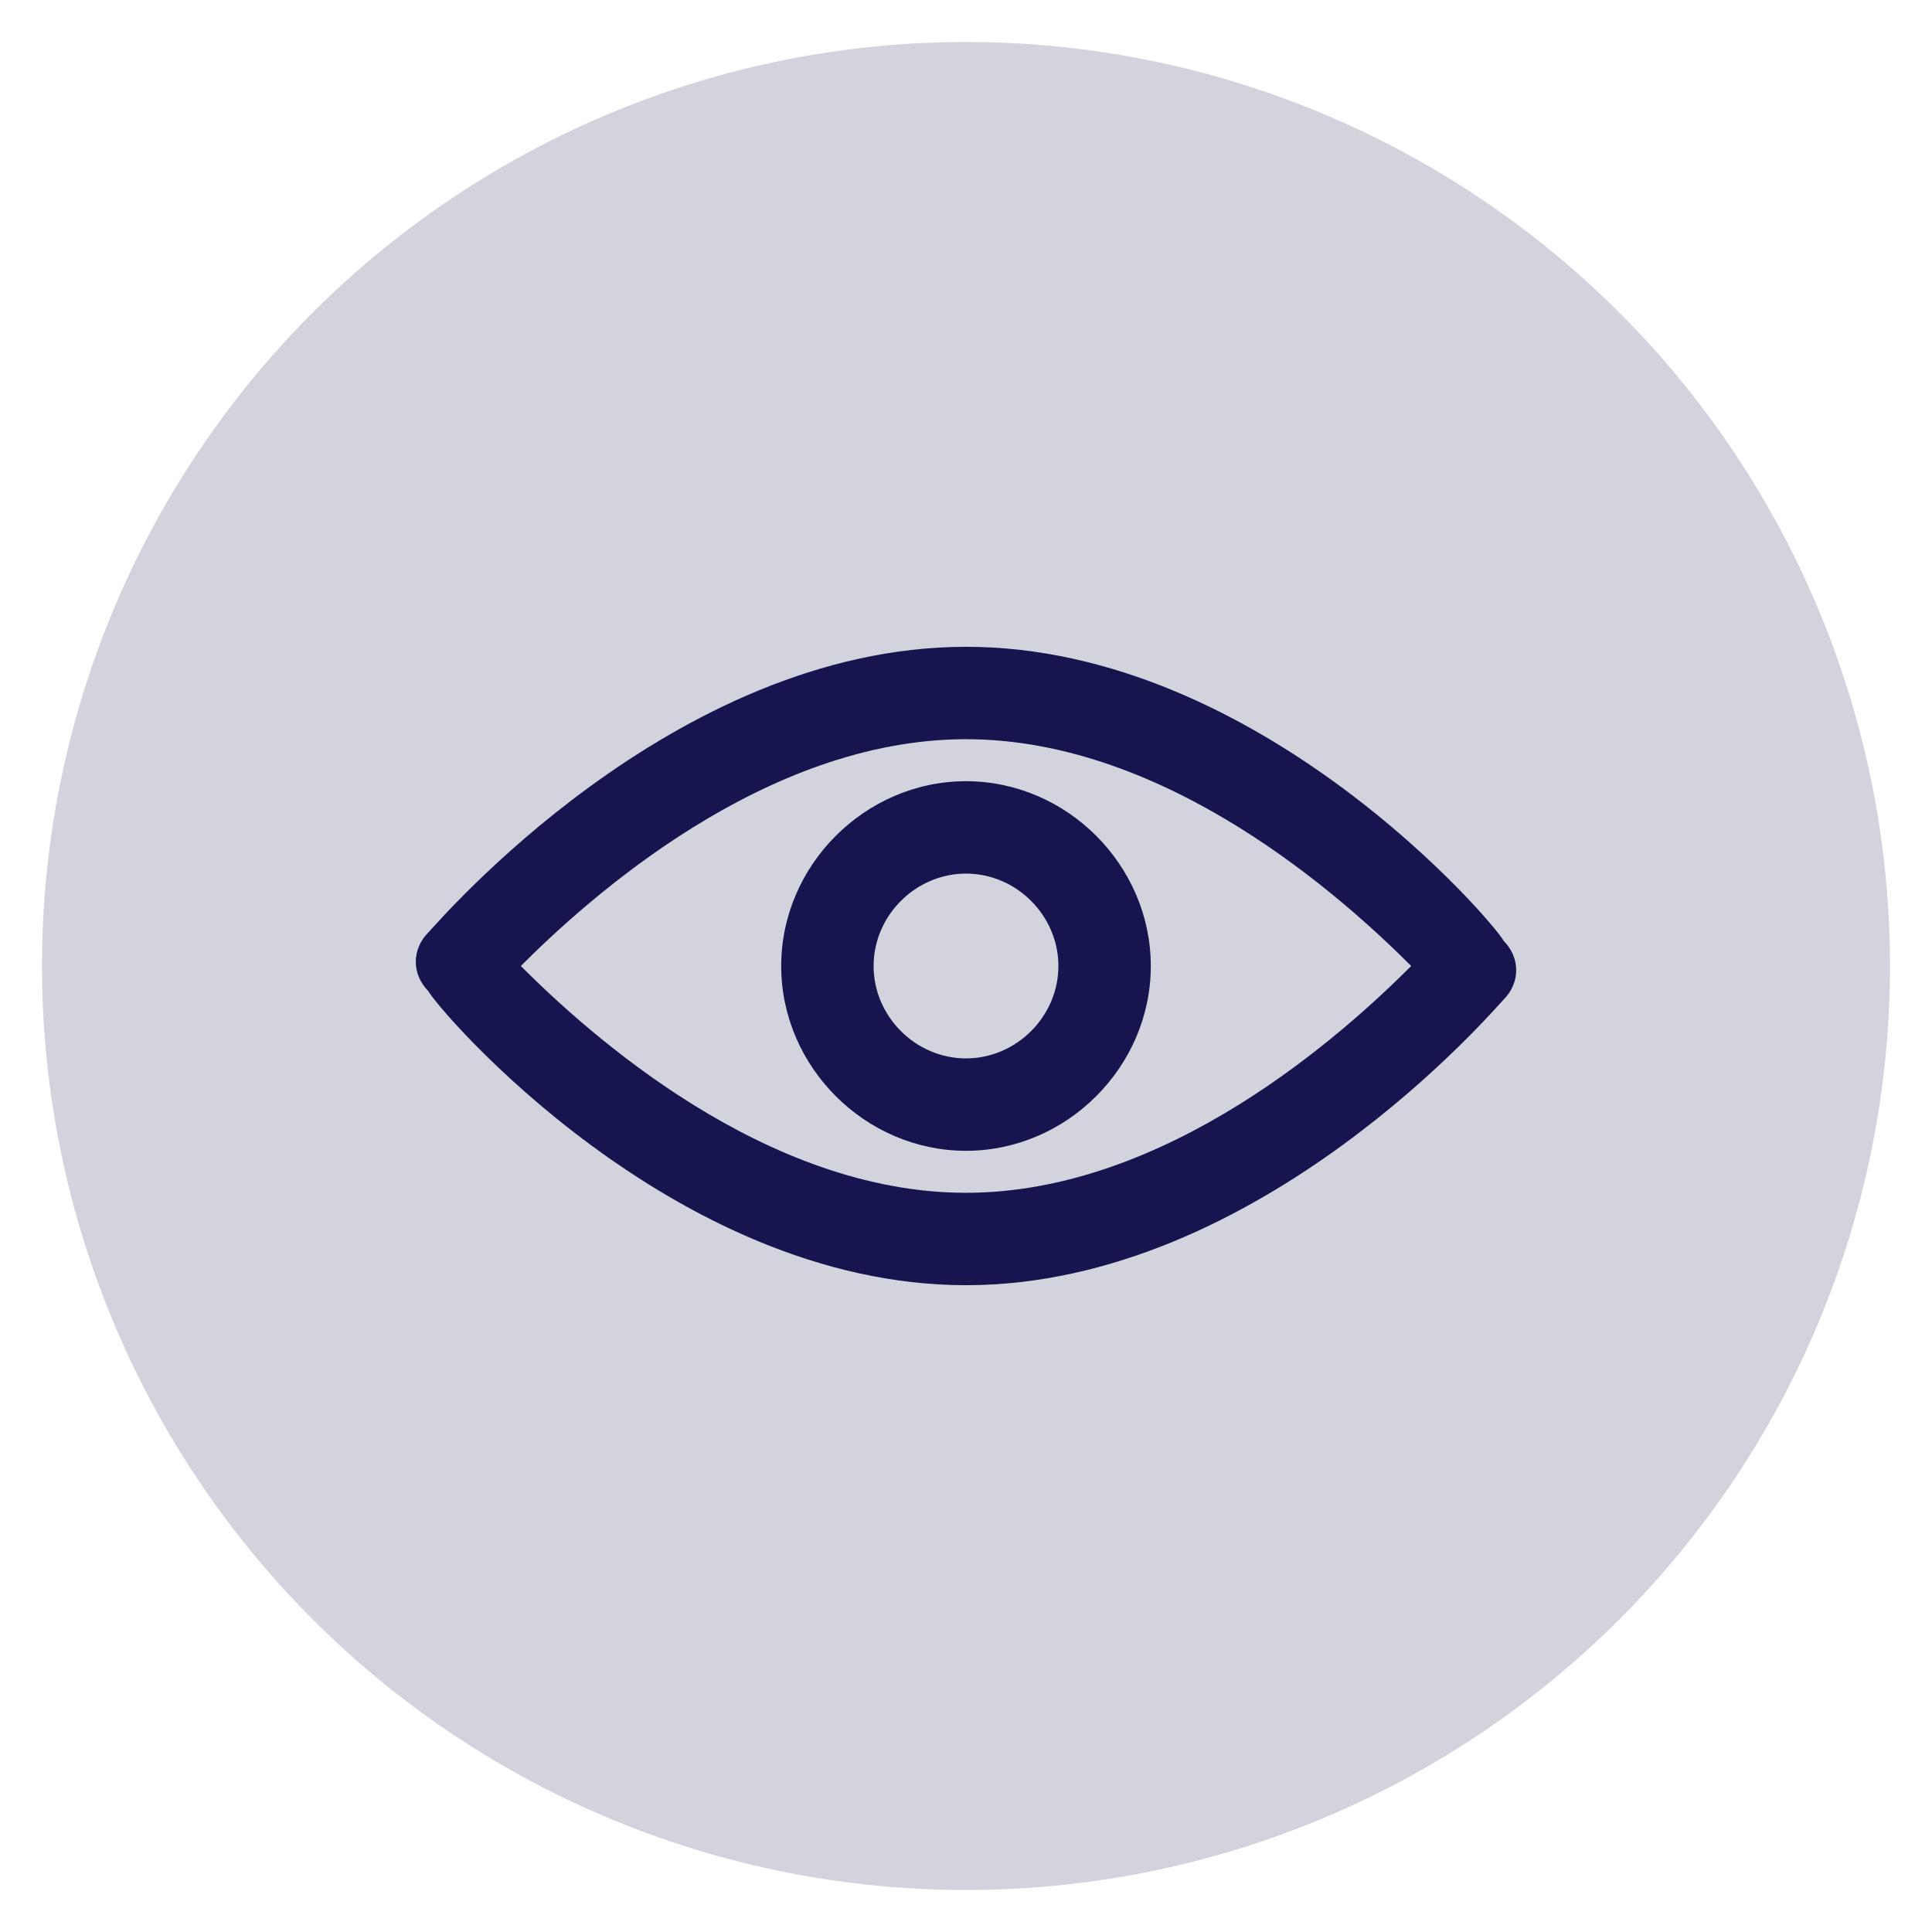 <?xml version="1.0" encoding="utf-8"?>
<!-- Generator: Adobe Illustrator 25.2.0, SVG Export Plug-In . SVG Version: 6.00 Build 0)  -->
<svg version="1.1" id="Layer_1" xmlns="http://www.w3.org/2000/svg" xmlns:xlink="http://www.w3.org/1999/xlink" x="0px" y="0px"
	 viewBox="0 0 23 23" style="enable-background:new 0 0 23 23;" xml:space="preserve">
<style type="text/css">
	.st0{opacity:0.19;fill:#16154F;}
	.st1{display:none;}
	.st2{display:inline;fill:#FFA283;}
	.st3{fill:#16154F;}
</style>
<circle class="st0" cx="11.5" cy="11.5" r="11"/>
<g class="st1">
	<path class="st2" d="M15.7,8.9c0.5,0,1,0.2,1.3,0.6V8.6c0-0.7-0.6-1.3-1.3-1.3H9.9V7c0-0.7-0.6-1.3-1.3-1.3H6.3
		C5.5,5.6,4.9,6.2,4.9,7v2.5c0.3-0.4,0.8-0.6,1.3-0.6H15.7z"/>
	<path class="st2" d="M14.8,13.9c0-0.8,0.6-1.4,1.4-1.4h0.4c0.1,0,0.3,0,0.4,0.1v-1.8c0-0.7-0.6-1.3-1.3-1.3H6.3
		c-0.7,0-1.3,0.6-1.3,1.3v3.9c0,0.7,0.6,1.3,1.3,1.3h8v-0.8c0-0.4,0.2-0.7,0.6-0.8V13.9z"/>
	<path class="st2" d="M17.8,14.8h-0.3v-0.9c0-0.5-0.4-0.9-0.9-0.9h-0.4c-0.5,0-0.9,0.4-0.9,0.9v0.9H15c-0.1,0-0.3,0.1-0.3,0.3v2
		c0,0.1,0.1,0.3,0.3,0.3h2.8c0.1,0,0.3-0.1,0.3-0.3v-2C18.1,15,18,14.8,17.8,14.8z M17,14.8h-1.2v-0.9c0-0.2,0.2-0.4,0.4-0.4h0.4
		c0.2,0,0.4,0.2,0.4,0.4V14.8z"/>
</g>
<g>
	<path class="st3" d="M11.5,15.3c-3.5,0-6.3-3.3-6.4-3.5c-0.2-0.2-0.2-0.5,0-0.7C5.2,11,8,7.7,11.5,7.7s6.3,3.3,6.4,3.5
		c0.2,0.2,0.2,0.5,0,0.7C17.8,12,15,15.3,11.5,15.3z M6.2,11.5c0.8,0.8,2.9,2.7,5.3,2.7s4.5-1.9,5.3-2.7c-0.8-0.8-2.9-2.7-5.3-2.7
		S7,10.7,6.2,11.5z"/>
	<path class="st3" d="M11.5,13.7c-1.2,0-2.2-1-2.2-2.2s1-2.2,2.2-2.2s2.2,1,2.2,2.2S12.7,13.7,11.5,13.7z M11.5,10.4
		c-0.6,0-1.1,0.5-1.1,1.1s0.5,1.1,1.1,1.1s1.1-0.5,1.1-1.1S12.1,10.4,11.5,10.4z"/>
</g>
</svg>
